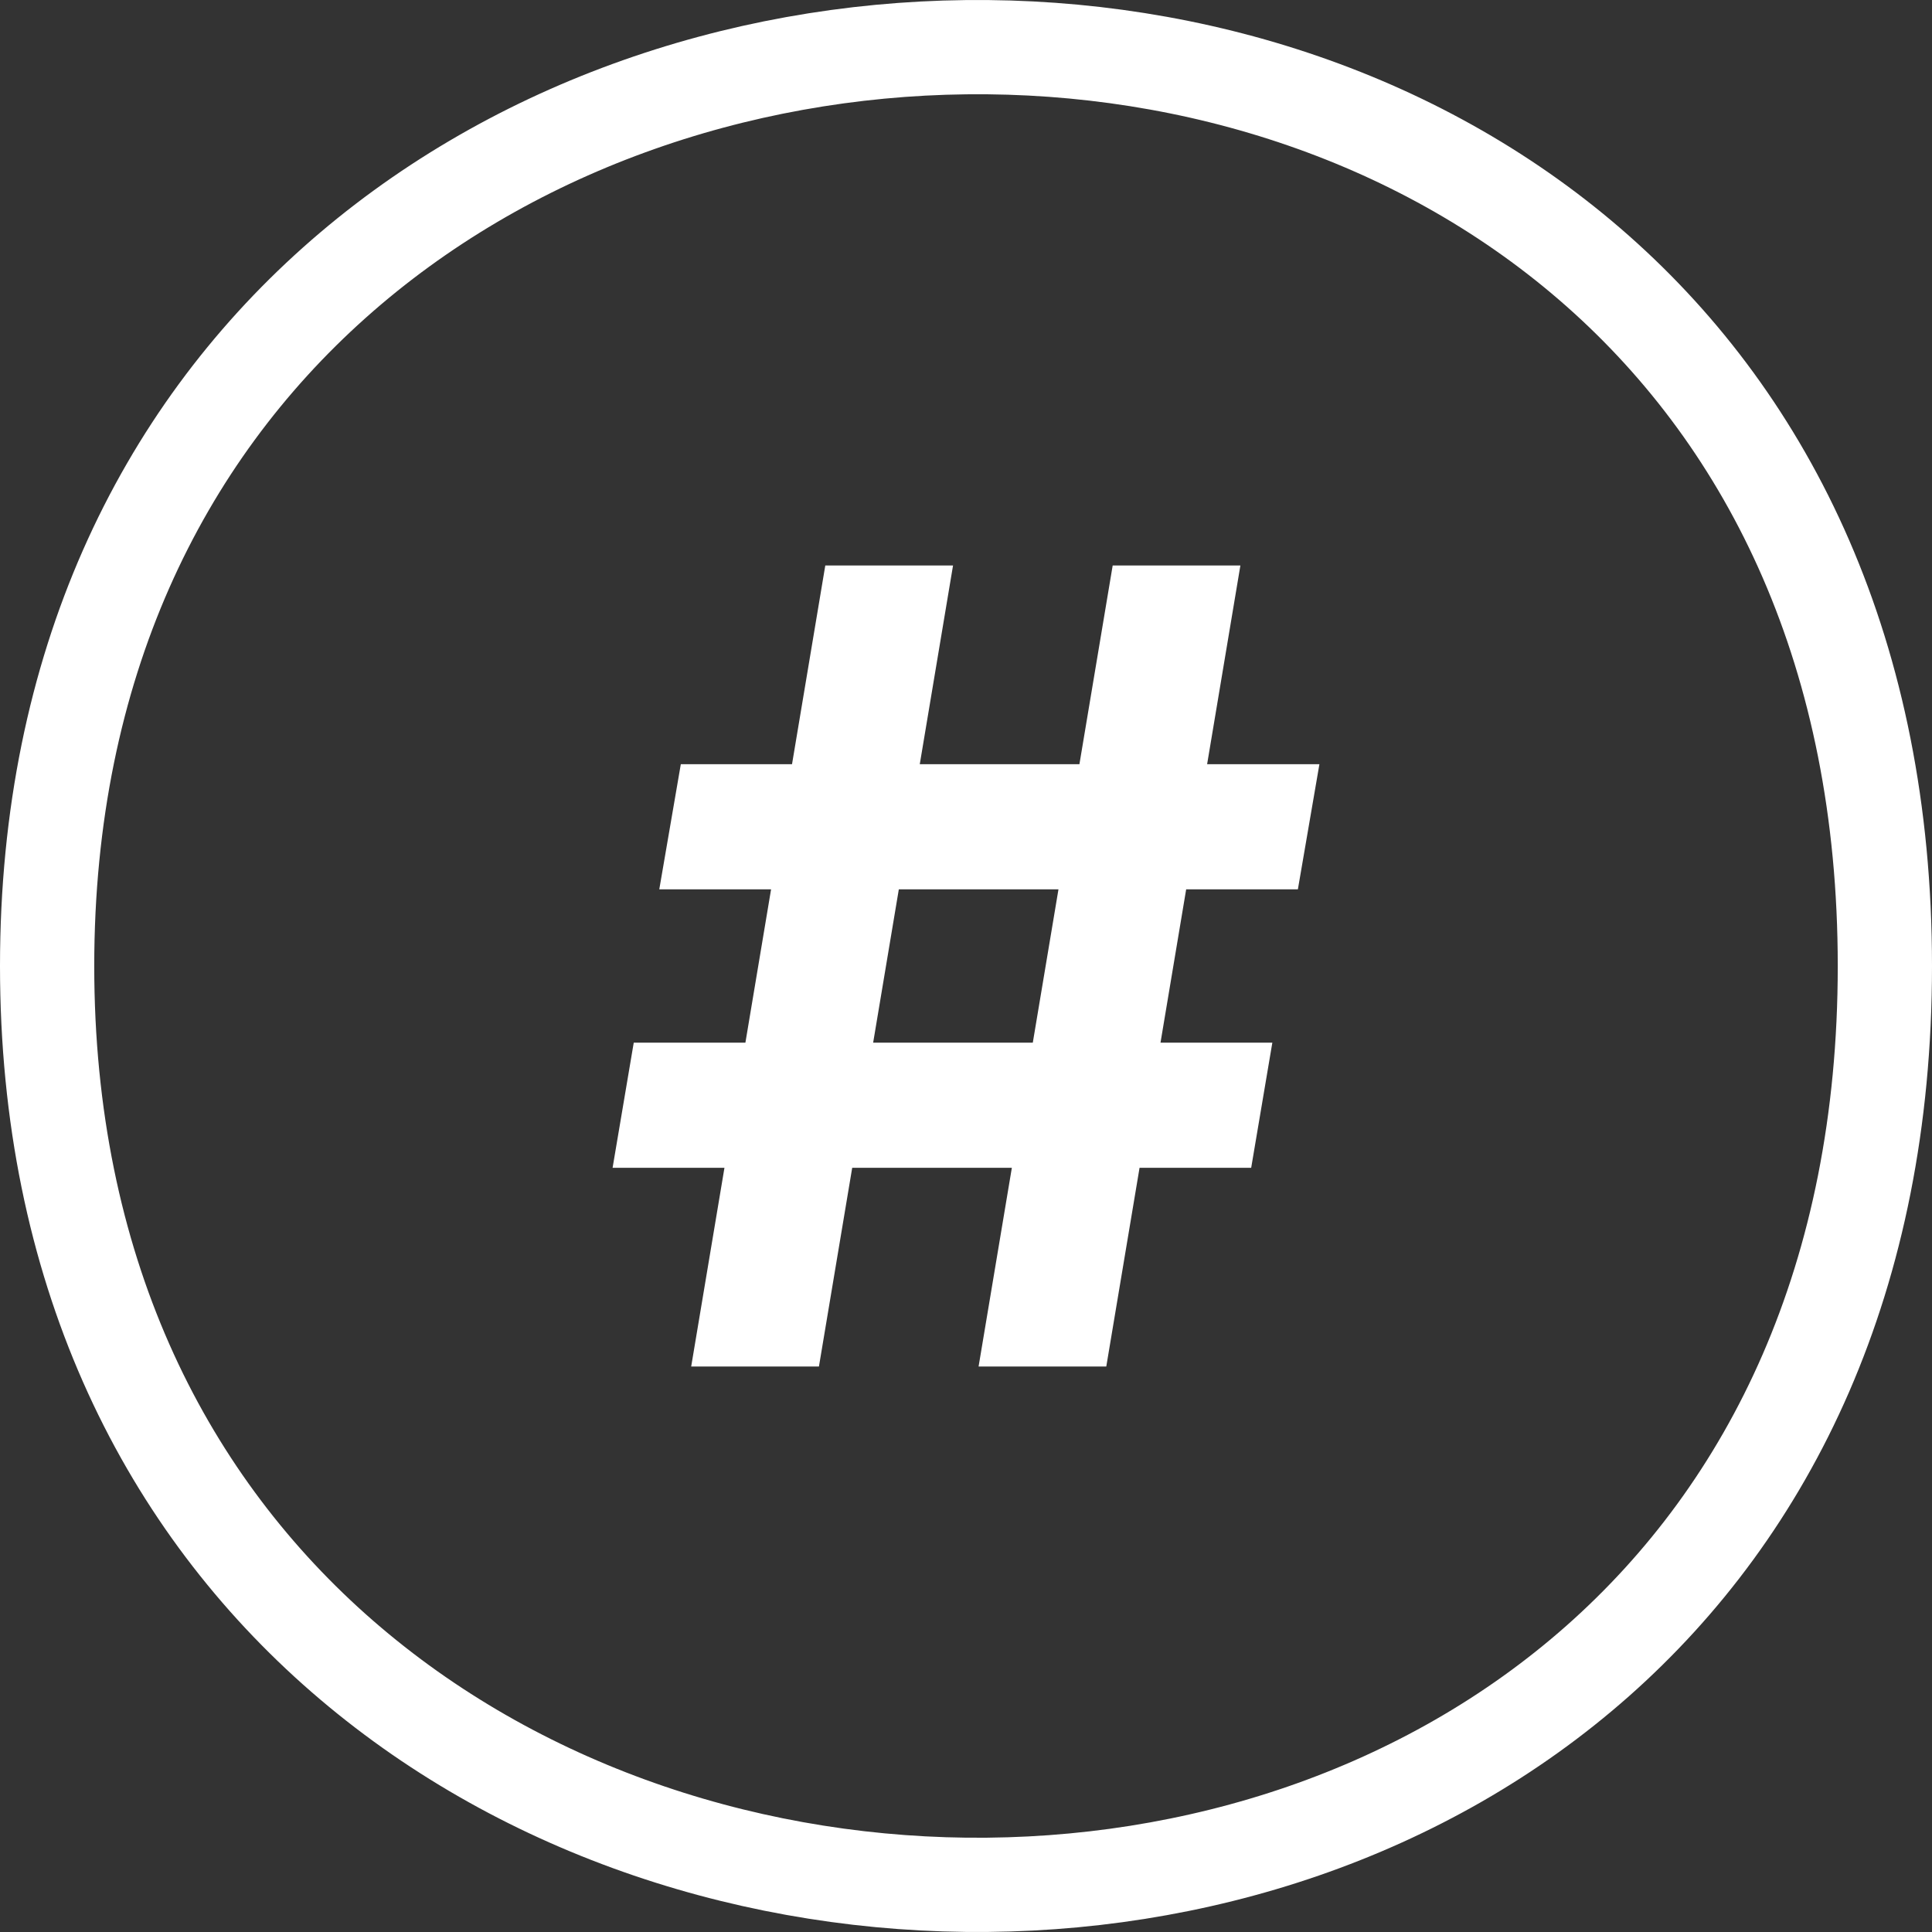 <svg width="41" height="41" viewBox="0 0 41 41" fill="none" xmlns="http://www.w3.org/2000/svg">
<rect x="0" y="0" width="41" height="41" fill="#333333" stroke="none"/>
<path d="M1 20.5C1 -5.057 40 -5.939 40 20.5C40 46.939 1 46.057 1 20.5Z" stroke="white" stroke-width="2"/>
<path d="M20.767 29L23.613 12H26.323L23.477 29H20.767ZM13 24.783L13.449 22.127H27.001L26.552 24.783H13ZM14.668 29L17.514 12H20.225L17.379 29H14.668ZM13.991 18.873L14.448 16.217H28L27.543 18.873H13.991Z" fill="white"/>
</svg>
